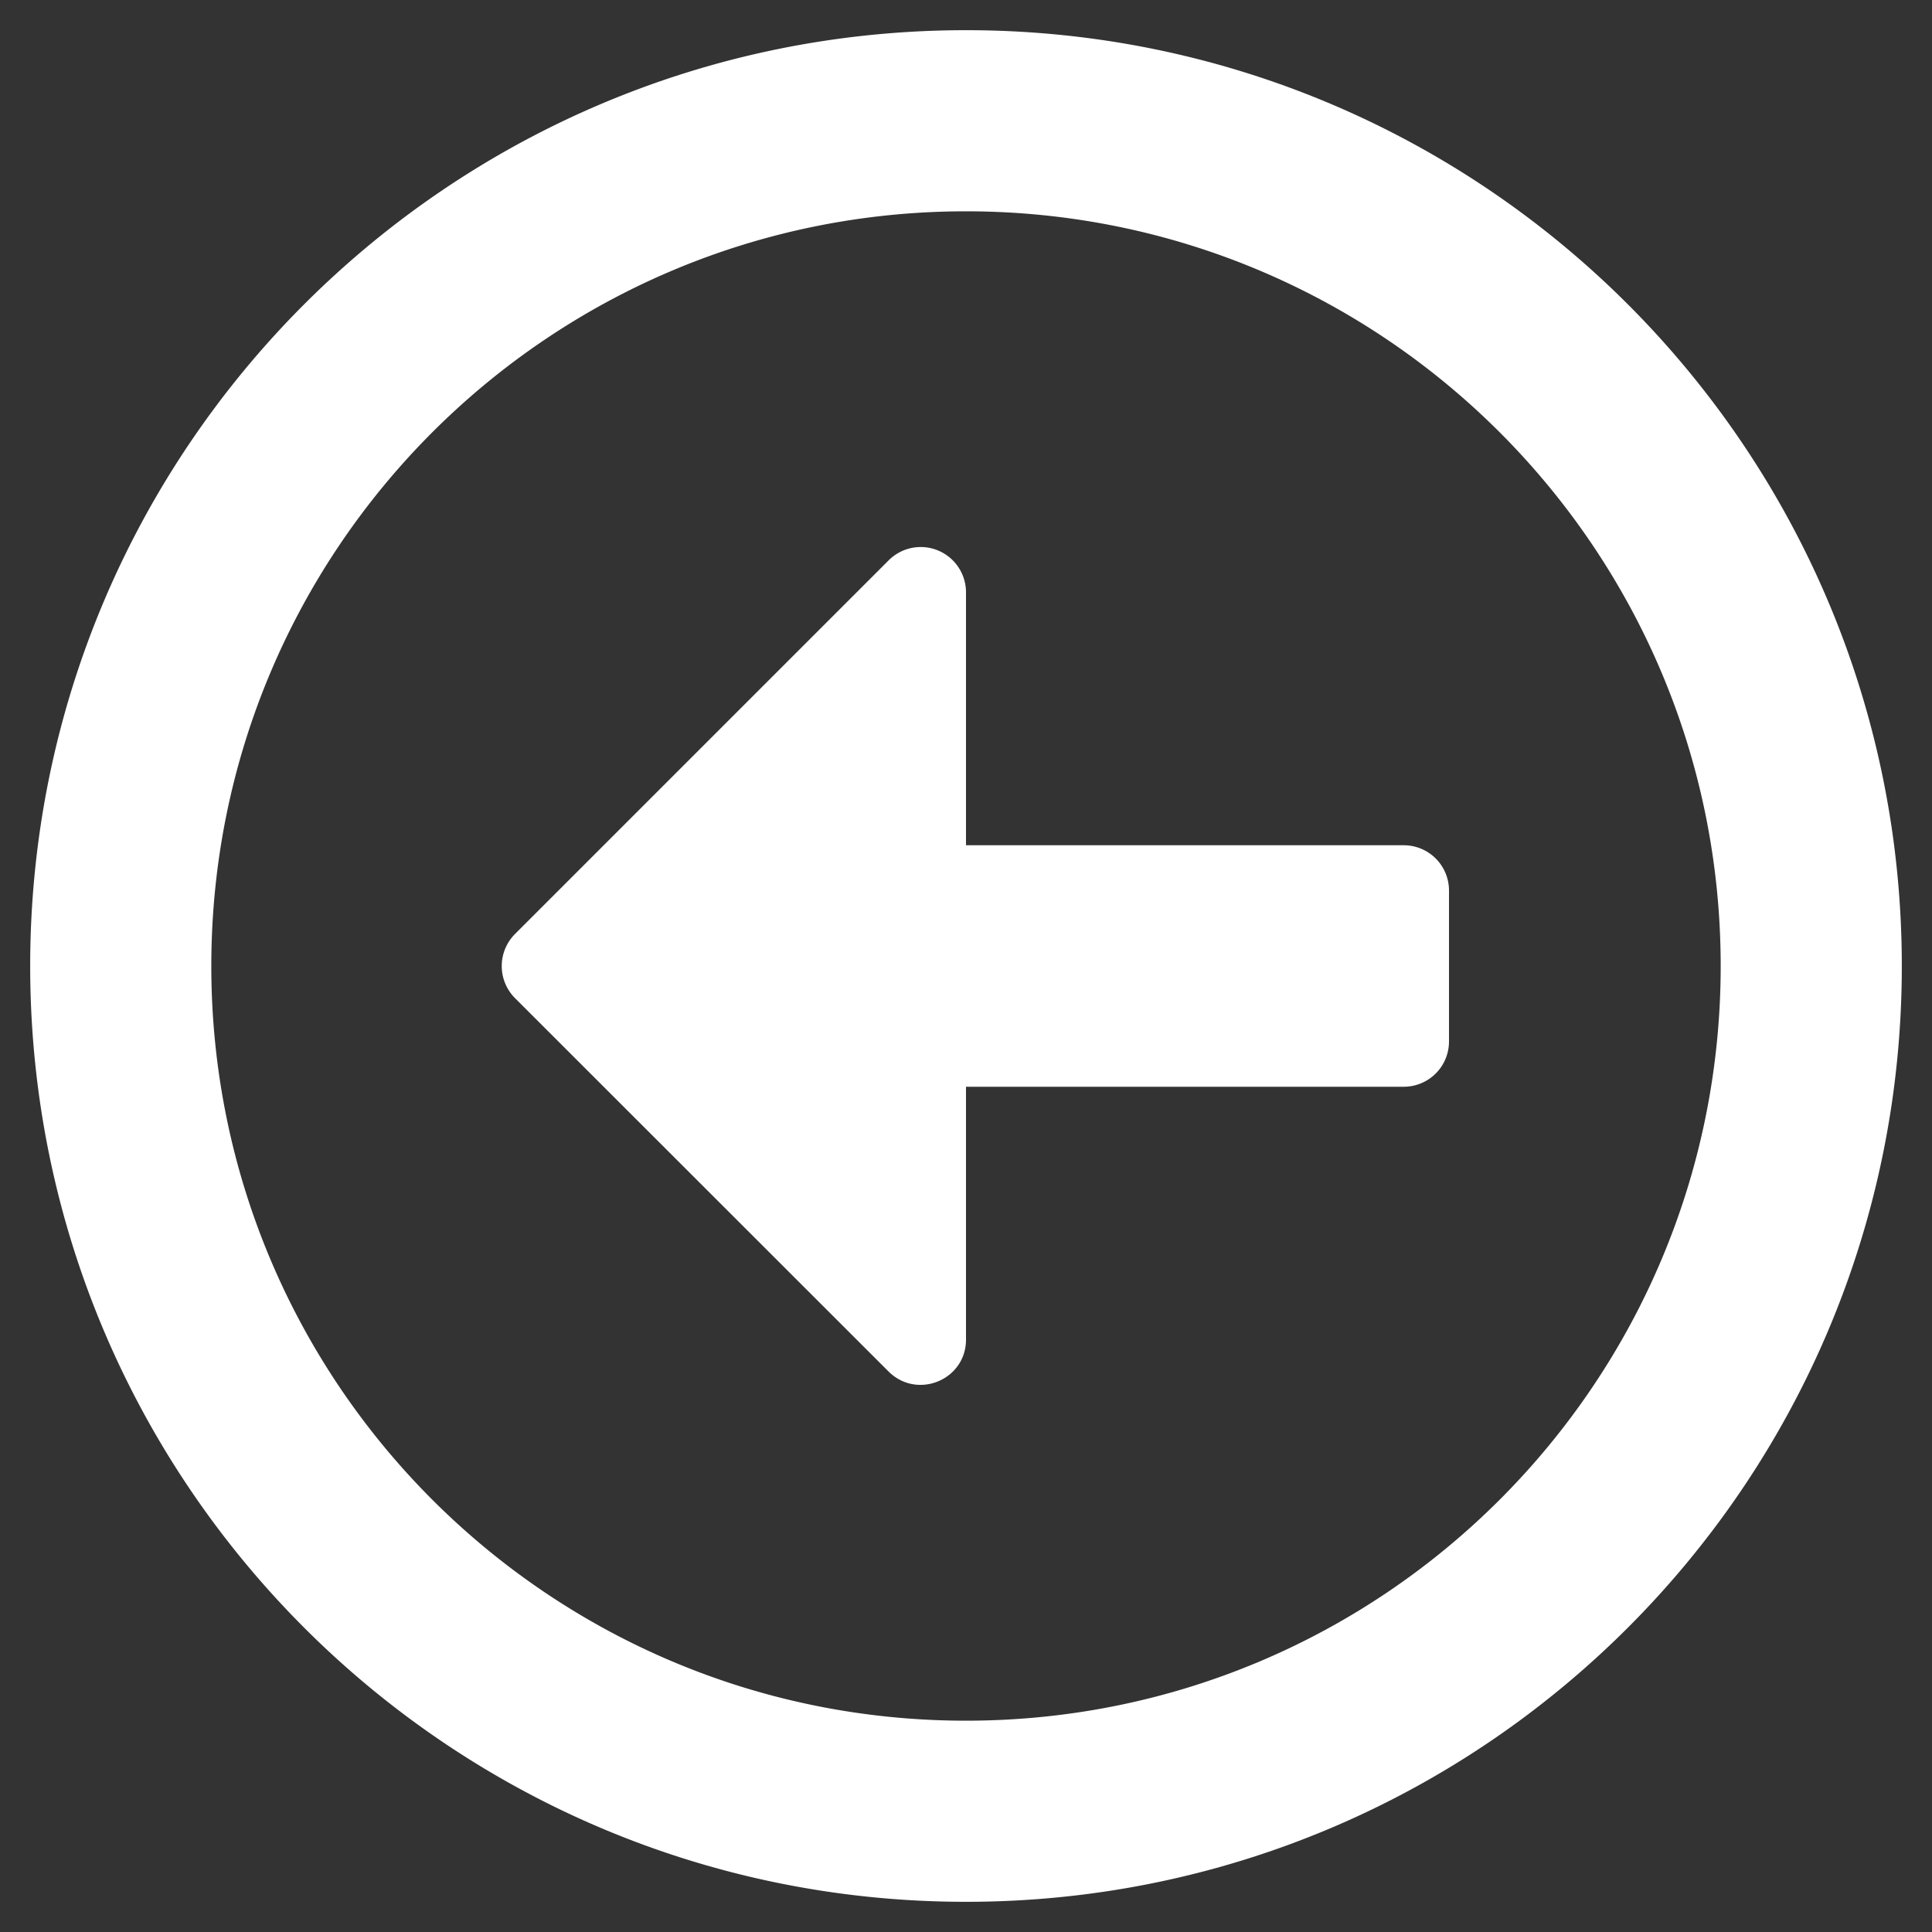 <svg xmlns="http://www.w3.org/2000/svg" width="32" height="32">
    <rect width="100%" height="100%" fill="#333333" stroke="none"/>
    <path style="stroke:none;fill-rule:nonzero;fill:#fff;fill-opacity:1" d="M.5 16c0 8.563 6.938 15.5 15.5 15.5 8.563 0 15.5-6.938 15.5-15.5C31.5 7.437 24.562.5 16 .5 7.437.5.5 7.438.5 16Zm28 0c0 6.906-5.594 12.5-12.5 12.5S3.5 22.906 3.5 16 9.094 3.5 16 3.5 28.5 9.094 28.5 16ZM24 14.75v2.5a.75.75 0 0 1-.75.75H16v4.188c0 .667-.805 1-1.281.53L8.53 16.532a.752.752 0 0 1 0-1.062L14.72 9.28A.75.75 0 0 1 16 9.812V14h7.25a.75.75 0 0 1 .75.75Zm0 0"/>
</svg>
